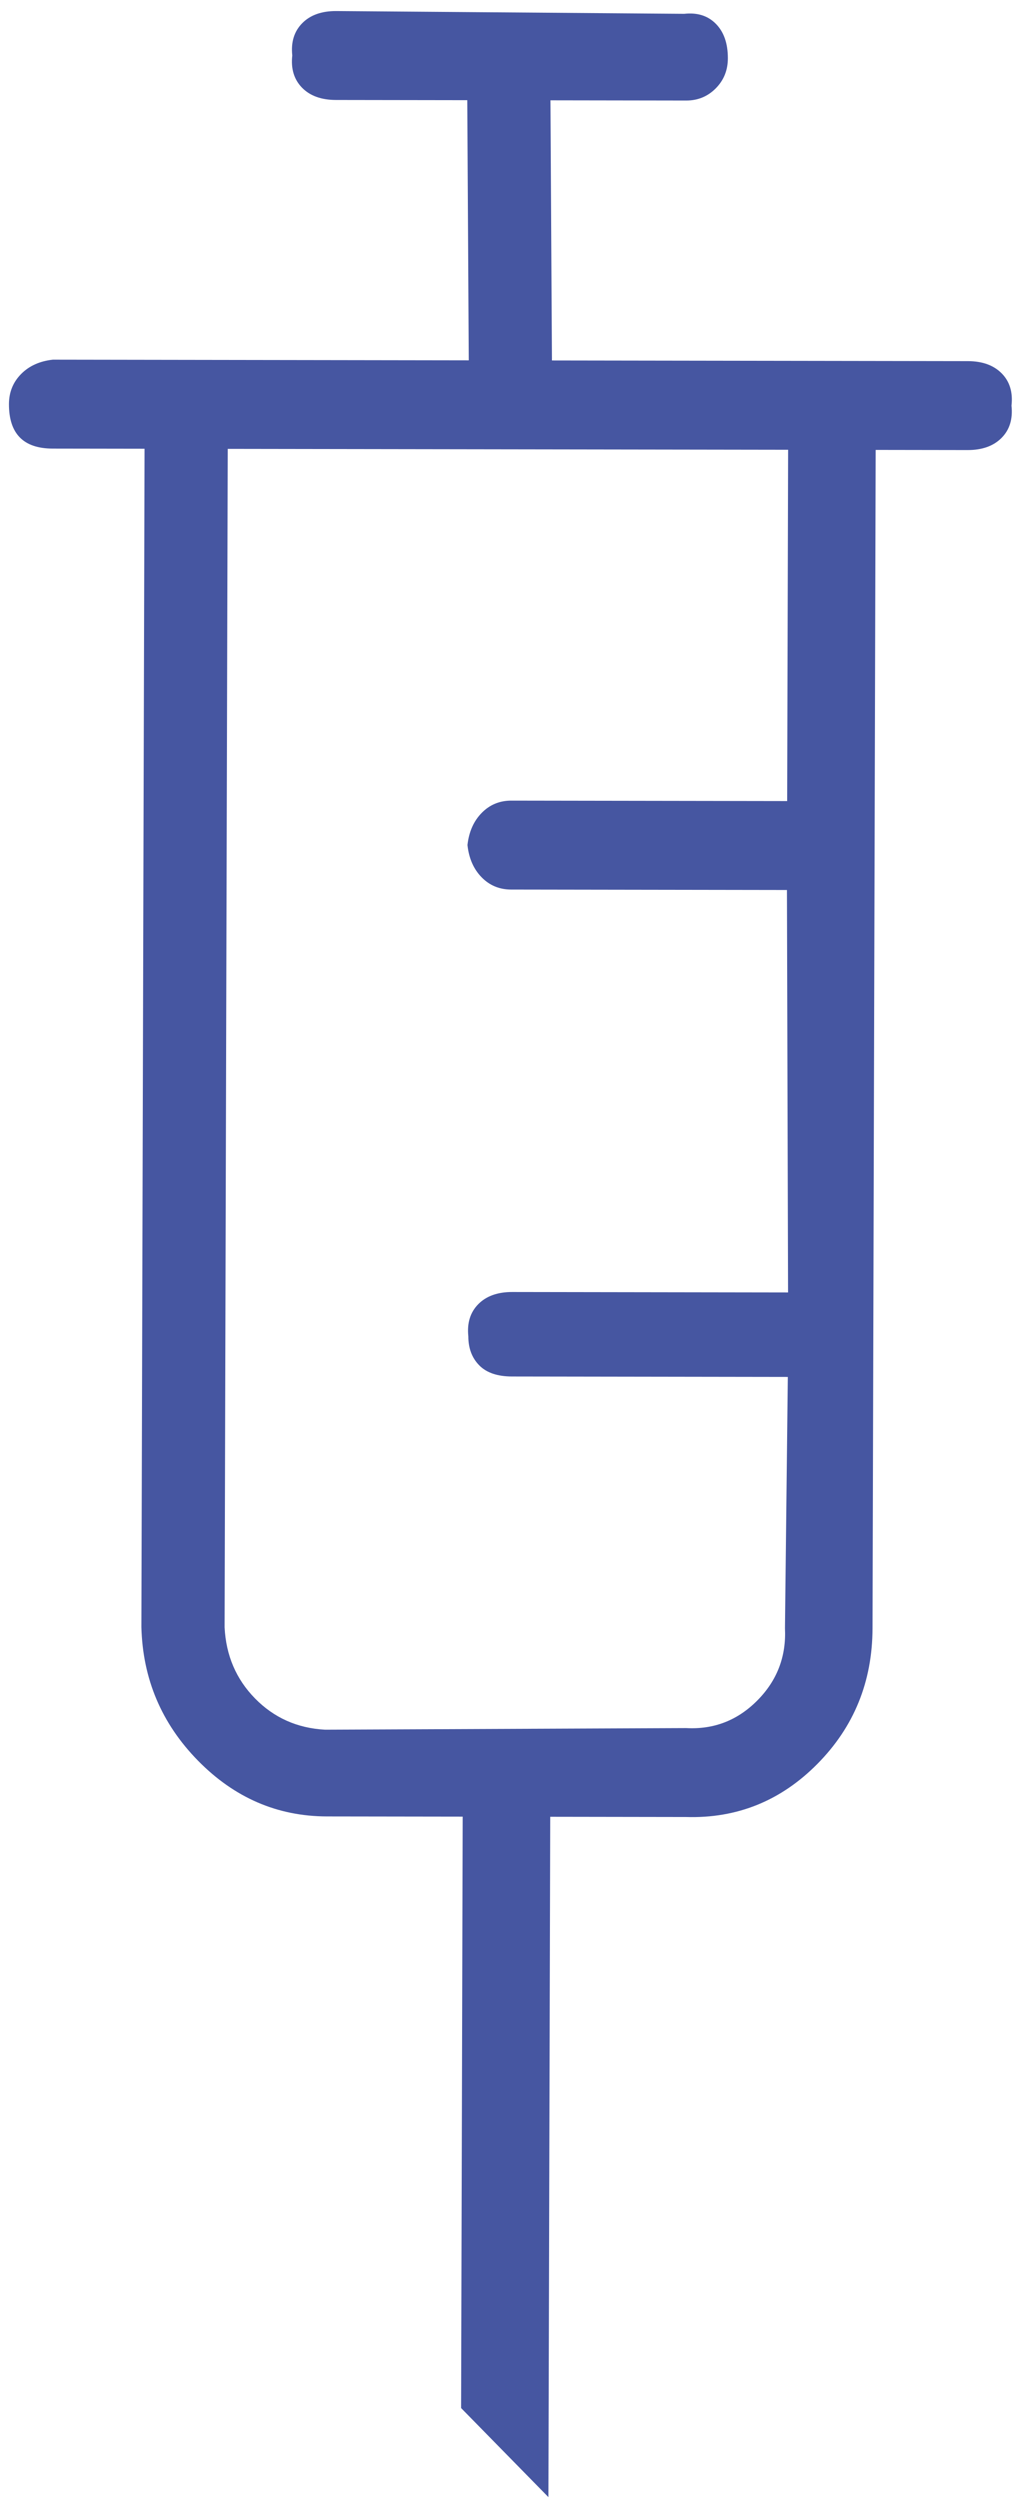 <svg width="55" height="134" viewBox="0 0 55 134" fill="none" xmlns="http://www.w3.org/2000/svg">
<path d="M0.48 21.657C0.482 21.022 0.699 20.485 1.132 20.047C1.562 19.612 2.129 19.356 2.834 19.278L25.129 19.314L25.049 5.37L18.008 5.359C17.226 5.357 16.621 5.139 16.193 4.703C15.763 4.263 15.587 3.686 15.668 2.971C15.591 2.256 15.77 1.68 16.203 1.242C16.632 0.807 17.238 0.59 18.021 0.592L36.678 0.741C37.382 0.663 37.95 0.843 38.38 1.282C38.808 1.719 39.02 2.334 39.018 3.128C39.017 3.764 38.801 4.299 38.371 4.734C37.938 5.172 37.408 5.39 36.783 5.389L29.508 5.377L29.588 19.321L51.883 19.357C52.665 19.358 53.271 19.579 53.702 20.018C54.13 20.454 54.303 21.029 54.223 21.744C54.299 22.46 54.123 23.035 53.693 23.469C53.26 23.907 52.652 24.125 51.87 24.124L46.941 24.116L46.773 87.279C46.765 90.139 45.781 92.561 43.82 94.544C41.859 96.527 39.509 97.477 36.772 97.393L29.496 97.381L29.399 133.849L24.718 129.074L24.803 97.373L17.527 97.362C14.868 97.357 12.563 96.36 10.612 94.371C8.662 92.382 7.651 89.996 7.58 87.216L7.749 24.053L2.821 24.045C2.039 24.043 1.452 23.844 1.062 23.446C0.672 23.048 0.478 22.452 0.48 21.657ZM12.208 24.06L12.04 87.223C12.114 88.732 12.658 90.004 13.672 91.039C14.686 92.073 15.936 92.632 17.423 92.713L36.784 92.626C38.27 92.708 39.544 92.212 40.604 91.14C41.662 90.071 42.153 88.781 42.079 87.271L42.232 73.805L27.447 73.781C26.665 73.78 26.079 73.58 25.689 73.182C25.299 72.784 25.105 72.267 25.106 71.632C25.03 70.917 25.208 70.34 25.641 69.902C26.071 69.468 26.677 69.251 27.459 69.252L42.245 69.276L42.185 47.705L27.4 47.681C26.774 47.68 26.247 47.462 25.82 47.026C25.389 46.586 25.136 46.009 25.059 45.294C25.139 44.579 25.396 44.003 25.829 43.565C26.259 43.13 26.787 42.913 27.412 42.914L42.197 42.938L42.248 24.108L12.208 24.06Z" fill="#4656A1"/>
</svg>
